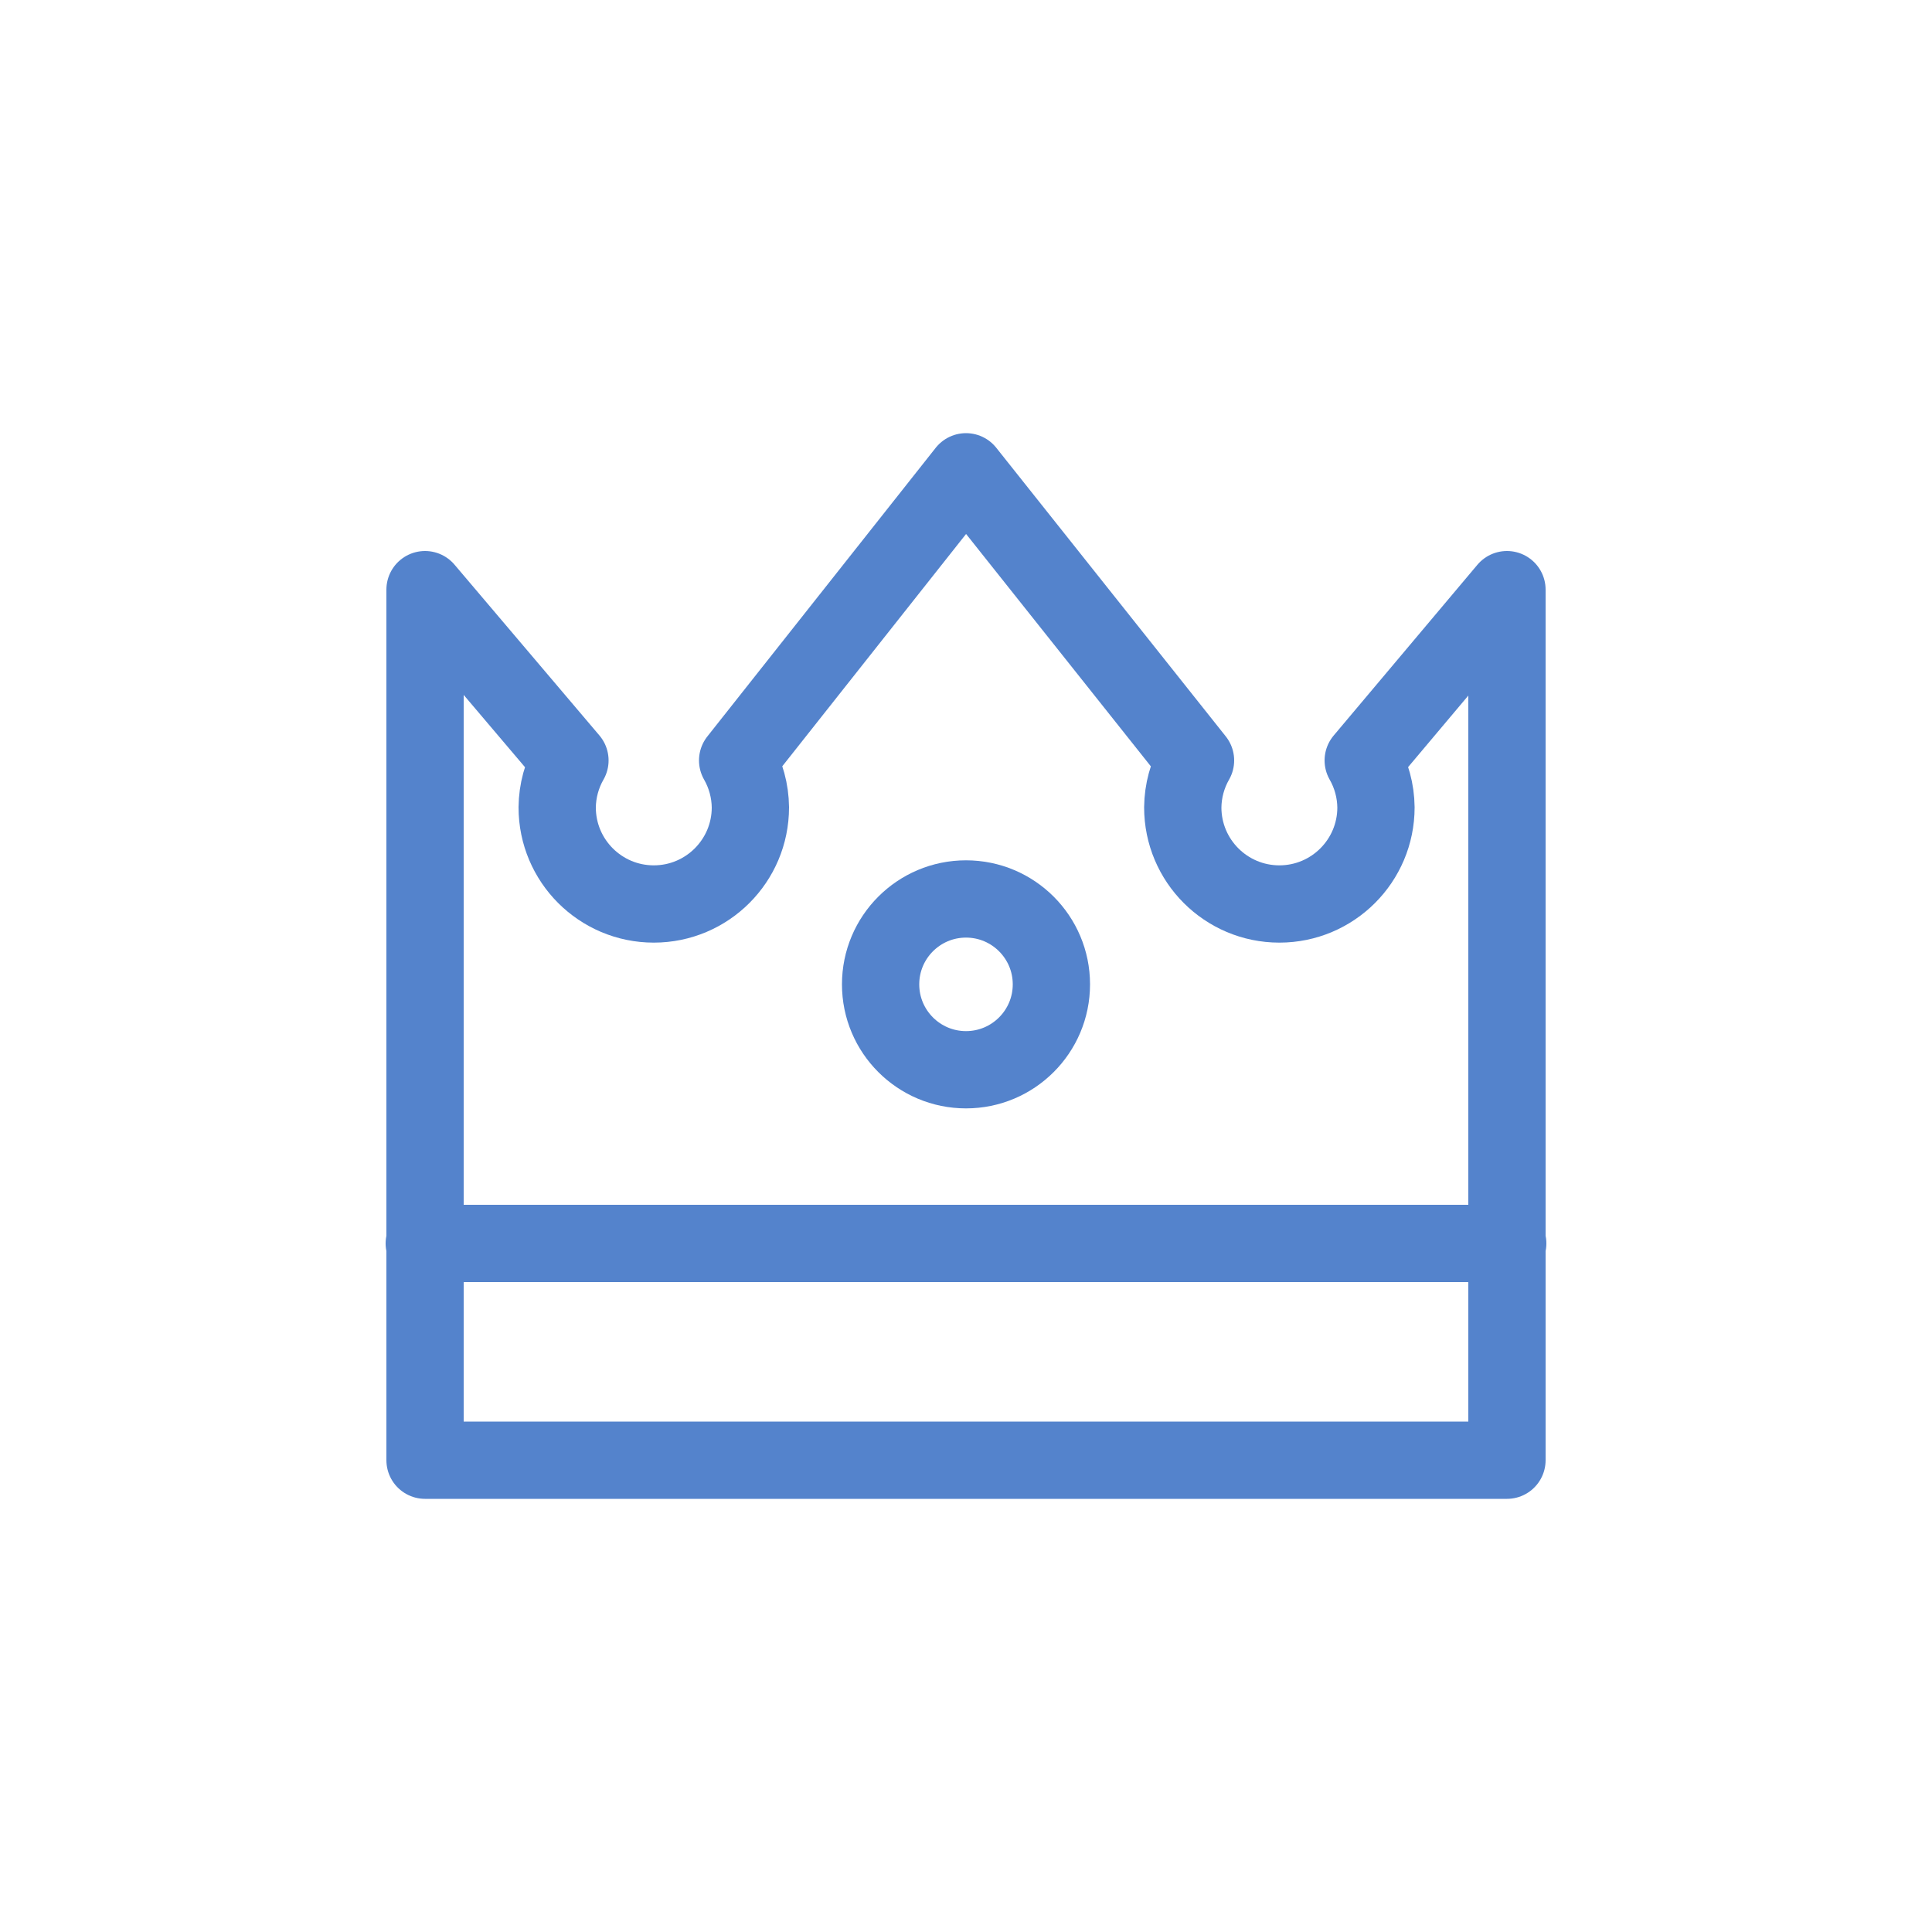 <svg id="s1" xmlns="http://www.w3.org/2000/svg" xmlns:xlink="http://www.w3.org/1999/xlink" viewBox="0 0 100 100"><g id="s3"><path id="s5" d="M70.56,39.36L70.56,39.36C70.984,40.1,71.211,40.937,71.22,41.79C71.22,44.551,68.981,46.79,66.22,46.79C63.459,46.79,61.22,44.551,61.22,41.79C61.229,40.937,61.456,40.1,61.88,39.36L61.88,39.36L50,24.42L38.18,39.36L38.18,39.36C38.604,40.1,38.831,40.937,38.84,41.79C38.84,44.551,36.601,46.79,33.84,46.79C31.079,46.79,28.84,44.551,28.84,41.79C28.849,40.937,29.076,40.1,29.5,39.36L29.5,39.36L22,30.52L22,75.58L78,75.58L78,30.52Z" fill="none" stroke="rgb(84,131,204)" stroke-width="4" stroke-linecap="round" stroke-linejoin="round"/><line id="s7" x1="21.96" y1="64.36" x2="78.04" y2="64.36" fill="none" stroke="rgb(84,131,204)" stroke-width="4" stroke-linecap="round" stroke-linejoin="round"/><circle id="s9" r="4.42" transform="translate(50,50.95)" fill="none" stroke="rgb(84,131,204)" stroke-width="4" stroke-linecap="round" stroke-linejoin="round"/></g></svg>